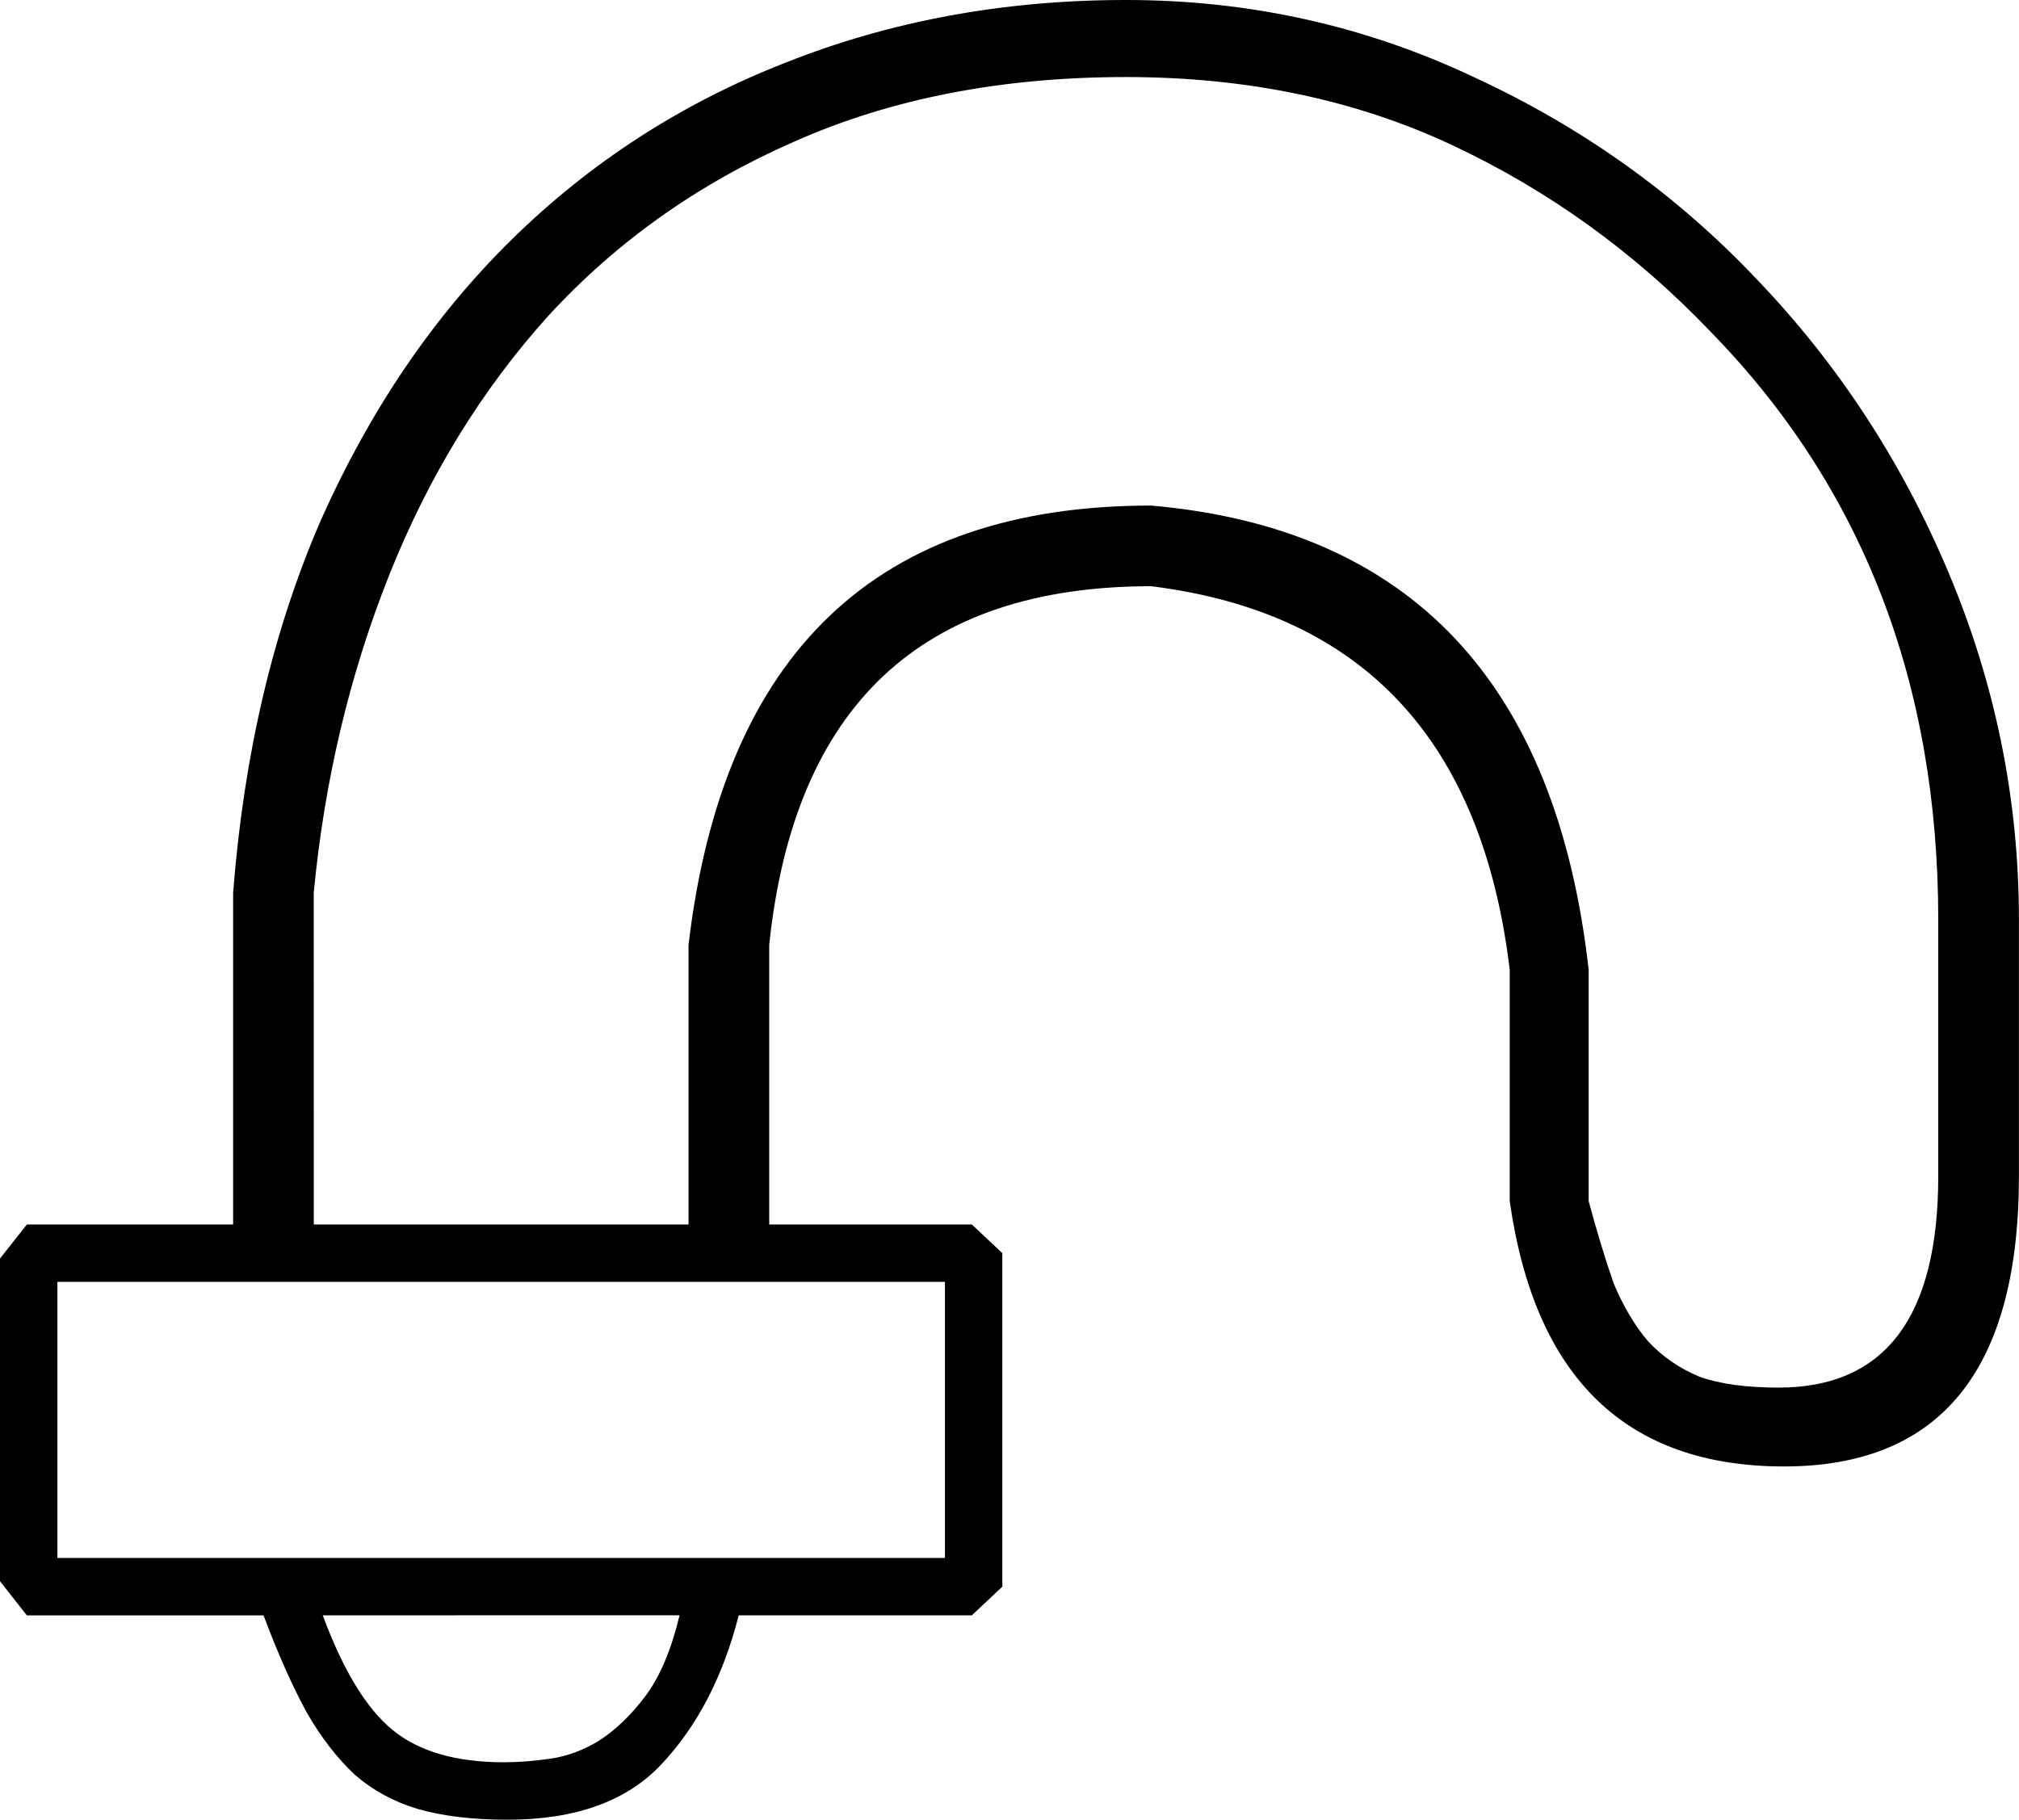 <?xml version="1.0" encoding="UTF-8" standalone="no"?>
<!-- Created with Inkscape (http://www.inkscape.org/) -->

<svg
   xmlns:dc="http://purl.org/dc/elements/1.1/"
   xmlns:cc="http://creativecommons.org/ns#"
   xmlns:rdf="http://www.w3.org/1999/02/22-rdf-syntax-ns#"
   xmlns:svg="http://www.w3.org/2000/svg"
   xmlns="http://www.w3.org/2000/svg"
   xmlns:sodipodi="http://sodipodi.sourceforge.net/DTD/sodipodi-0.dtd"
   xmlns:inkscape="http://www.inkscape.org/namespaces/inkscape"
   width="27.93mm"
   height="25.177mm"
   viewBox="0 0 27.93 25.177"
   version="1.1"
   id="svg8"
   inkscape:version="0.92.4 (5da689c313, 2019-01-14)"
   sodipodi:docname="S19.svg">
  <defs
     id="defs2" />
  <sodipodi:namedview
     id="base"
     pagecolor="#ffffff"
     bordercolor="#666666"
     borderopacity="1.0"
     inkscape:pageopacity="0.0"
     inkscape:pageshadow="2"
     inkscape:zoom="0.35"
     inkscape:cx="-354.6875"
     inkscape:cy="-398.5"
     inkscape:document-units="mm"
     inkscape:current-layer="layer1"
     showgrid="false"
     fit-margin-top="0"
     fit-margin-left="0"
     fit-margin-right="0"
     fit-margin-bottom="0"
     inkscape:window-width="1920"
     inkscape:window-height="1017"
     inkscape:window-x="-8"
     inkscape:window-y="-8"
     inkscape:window-maximized="1" />
  <g
     inkscape:label="Layer 1"
     inkscape:groupmode="layer"
     id="layer1"
     transform="translate(-6.532,-18.22)">
    <g
       aria-label="𓋨"
       style="font-style:normal;font-variant:normal;font-weight:normal;font-stretch:normal;font-size:50.8px;line-height:1.25;font-family:sans-serif;-inkscape-font-specification:'sans-serif, Normal';font-variant-ligatures:normal;font-variant-caps:normal;font-variant-numeric:normal;font-feature-settings:normal;text-align:start;letter-spacing:0px;word-spacing:0px;writing-mode:lr-tb;text-anchor:start;fill:#000000;fill-opacity:1;stroke:none;stroke-width:0.265"
       id="text4520">
      <path
         d="m 6.904,35.162 h 2.853 v -4.589 q 0.223,-2.877 1.215,-5.159 1.017,-2.282 2.629,-3.87 1.637,-1.612 3.795,-2.456 2.183,-0.868 4.713,-0.868 2.555,0 4.812,1.067 2.257,1.042 3.919,2.803 1.687,1.761 2.654,4.068 0.967,2.307 0.967,4.787 v 3.547 q 0,4.018 -3.249,4.018 -3.274,0 -3.795,-3.671 v -3.2 q -0.571,-4.763 -4.961,-5.308 -4.763,0 -5.283,4.961 v 3.87 h 2.803 l 0.422,0.397 v 4.614 l -0.422,0.397 h -3.225 q -0.322,1.265 -1.067,2.059 -0.719,0.769 -2.133,0.769 -0.719,0 -1.24,-0.149 -0.496,-0.149 -0.868,-0.471 -0.372,-0.347 -0.67,-0.868 -0.298,-0.546 -0.595,-1.339 H 6.904 L 6.532,40.098 v -4.465 z m 3.969,0 h 5.184 v -3.87 q 0.719,-6.077 6.4,-6.077 5.383,0.471 6.052,6.424 v 3.2 q 0.174,0.645 0.347,1.141 0.198,0.471 0.471,0.794 0.298,0.322 0.719,0.496 0.422,0.149 1.091,0.149 2.208,0 2.208,-2.927 v -3.547 q 0,-4.911 -3.15,-8.136 -1.563,-1.637 -3.572,-2.58 -2.009,-0.943 -4.514,-0.943 -2.58,0 -4.589,0.893 -1.984,0.868 -3.398,2.406 -1.389,1.538 -2.208,3.597 -0.819,2.059 -1.042,4.39 z m 8.731,0.794 H 7.326 v 3.82 H 19.604 Z m -8.607,4.614 q 0.422,1.141 0.967,1.587 0.546,0.446 1.538,0.446 0.298,0 0.645,-0.05 0.347,-0.05 0.67,-0.248 0.347,-0.223 0.645,-0.62 0.298,-0.397 0.471,-1.116 z"
         style="stroke-width:0.265"
         id="path4522"
         inkscape:connector-curvature="0" />
    </g>
  </g>
</svg>
